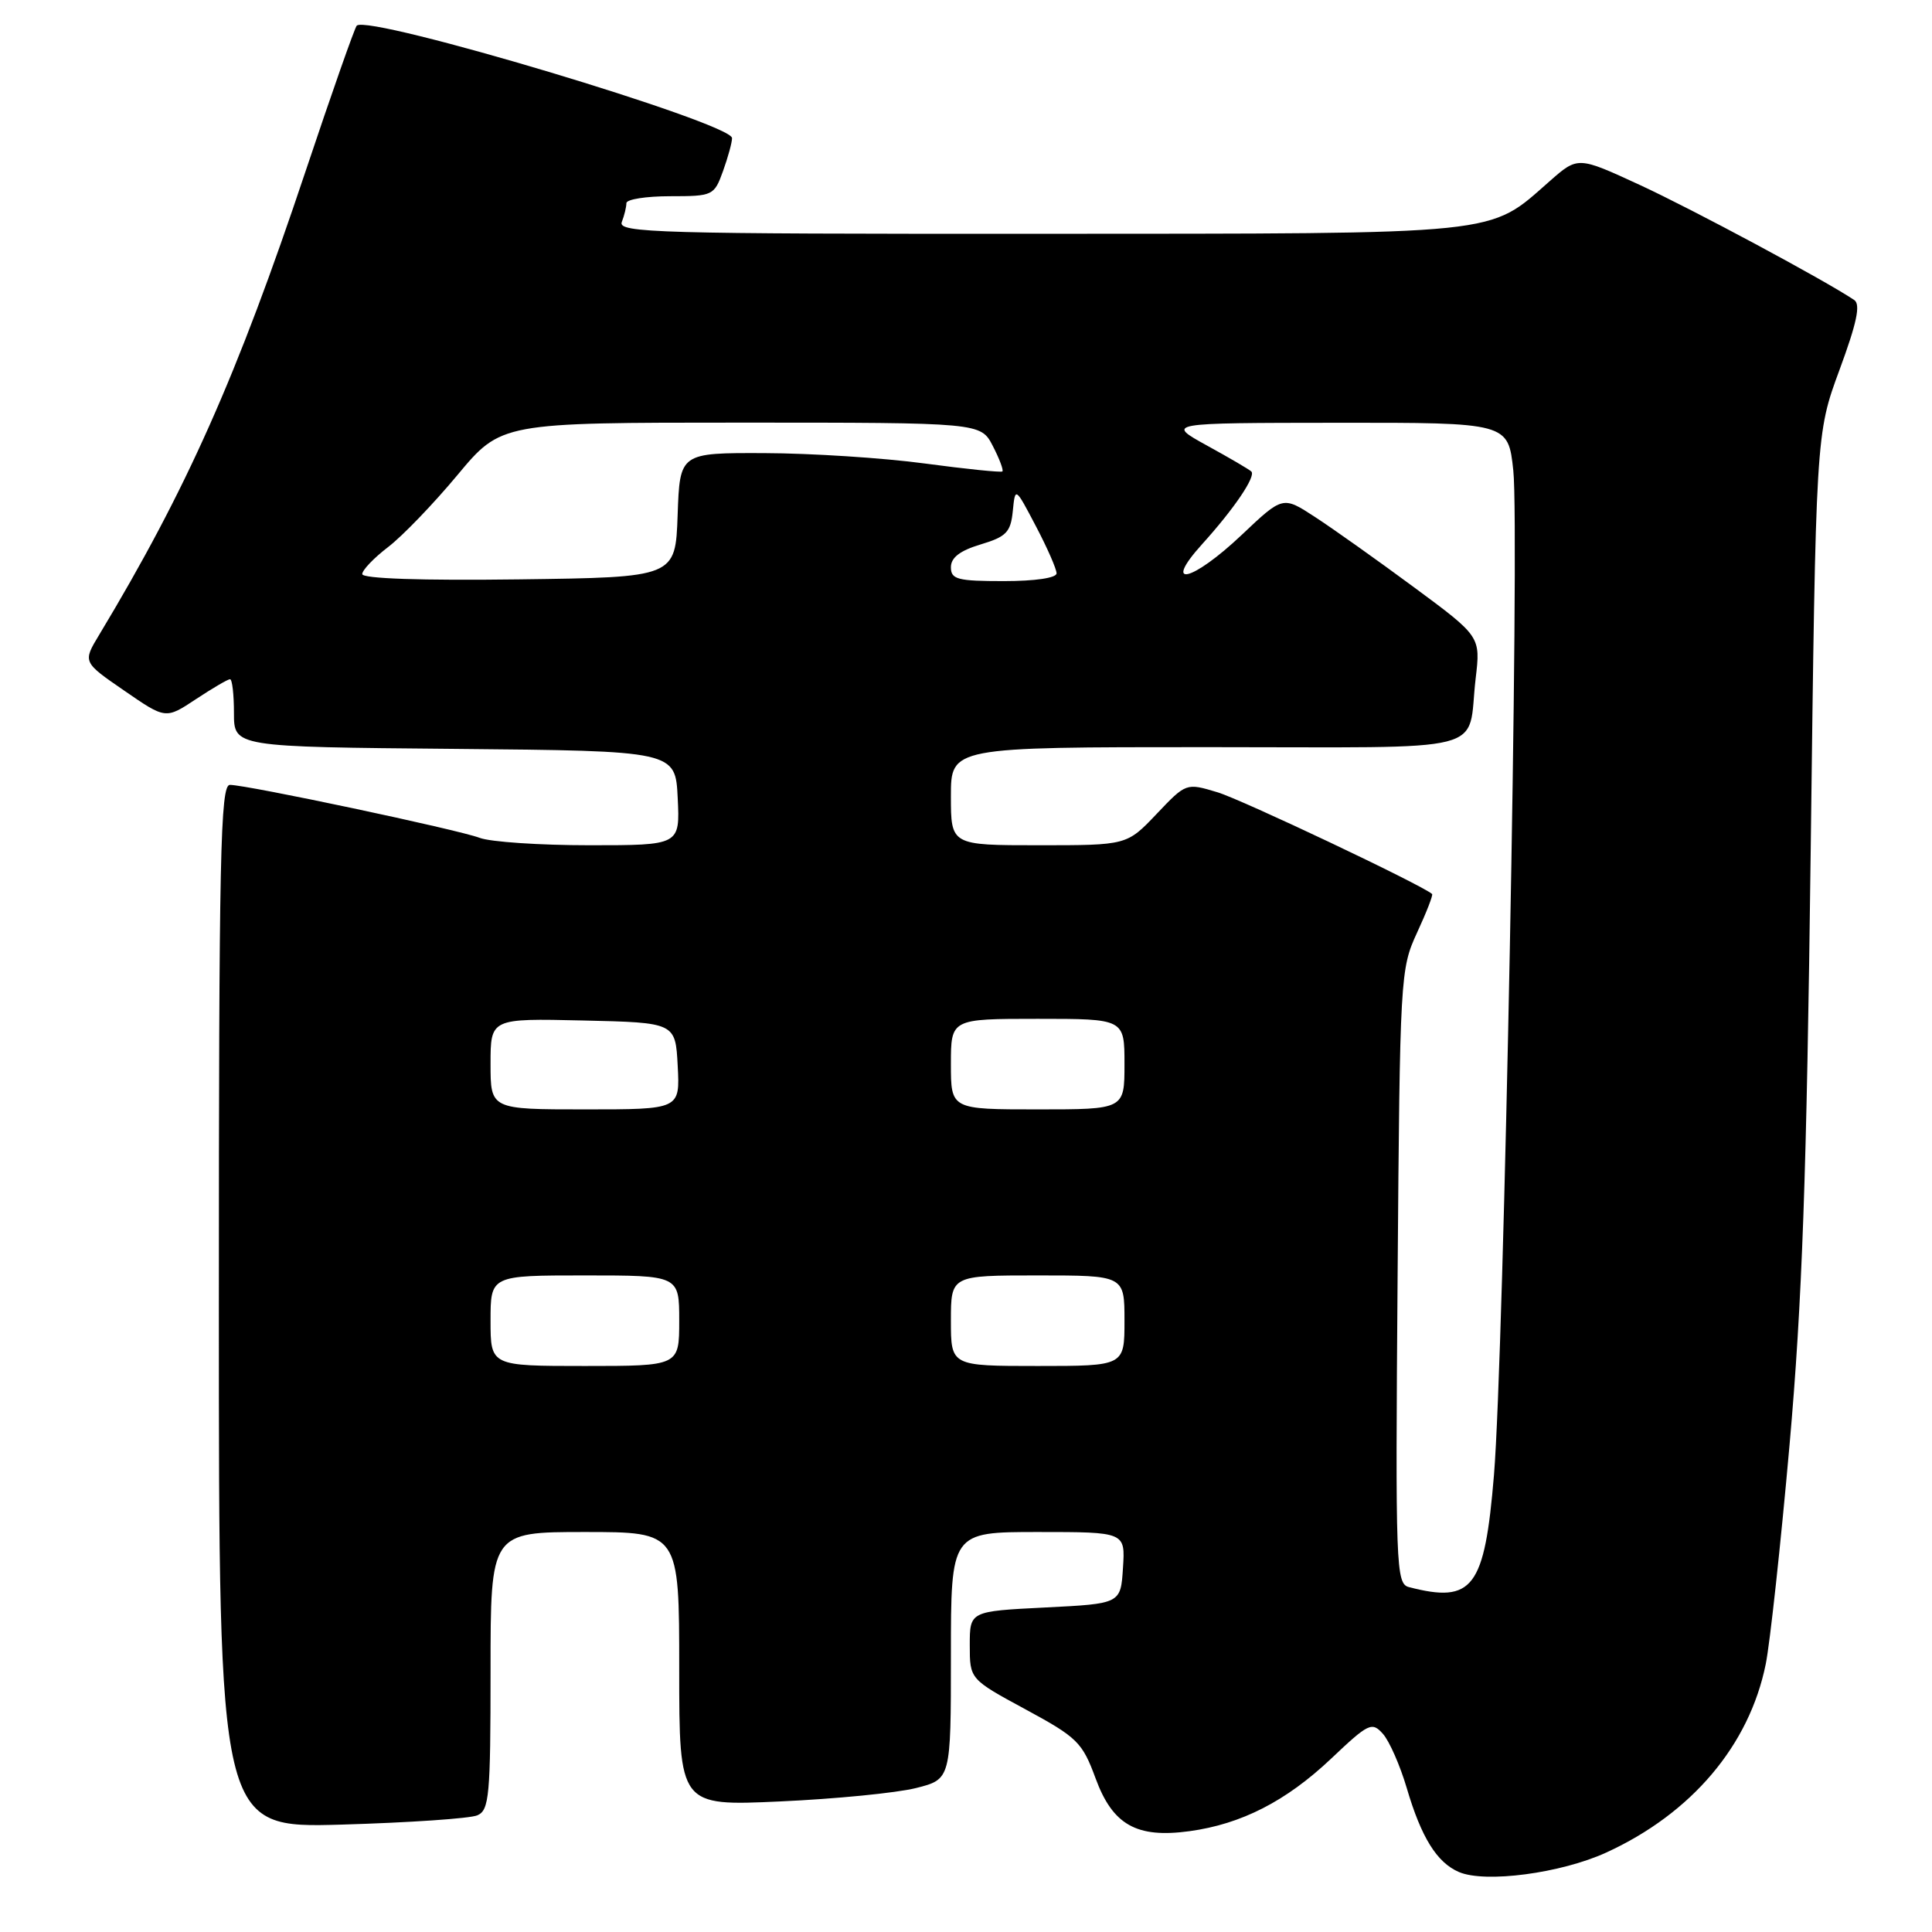 <?xml version="1.0" encoding="UTF-8" standalone="no"?>
<!DOCTYPE svg PUBLIC "-//W3C//DTD SVG 1.1//EN" "http://www.w3.org/Graphics/SVG/1.1/DTD/svg11.dtd" >
<svg xmlns="http://www.w3.org/2000/svg" xmlns:xlink="http://www.w3.org/1999/xlink" version="1.1" viewBox="0 0 256 256">
 <g >
 <path fill="currentColor"
d=" M 212.84 245.47 C 224.15 240.29 231.79 231.27 233.97 220.50 C 234.53 217.75 235.95 204.70 237.12 191.50 C 238.80 172.50 239.39 156.04 239.93 112.50 C 240.61 57.50 240.61 57.50 243.74 49.02 C 246.05 42.76 246.56 40.33 245.69 39.75 C 241.79 37.13 224.26 27.73 217.29 24.51 C 209.08 20.72 209.08 20.72 205.36 23.99 C 197.11 31.23 199.82 30.95 137.64 30.98 C 87.11 31.00 81.84 30.85 82.39 29.42 C 82.73 28.55 83.00 27.42 83.00 26.92 C 83.00 26.41 85.61 26.00 88.80 26.00 C 94.46 26.00 94.63 25.92 95.80 22.68 C 96.46 20.85 97.00 18.88 97.00 18.30 C 97.00 16.30 48.81 1.86 47.27 3.40 C 47.00 3.67 43.95 12.35 40.49 22.69 C 31.42 49.83 24.71 64.91 13.14 84.12 C 10.96 87.73 10.96 87.73 16.46 91.51 C 21.95 95.30 21.95 95.30 25.95 92.65 C 28.16 91.19 30.19 90.00 30.48 90.00 C 30.77 90.00 31.00 92.02 31.00 94.48 C 31.00 98.97 31.00 98.97 60.25 99.23 C 89.50 99.50 89.50 99.50 89.80 105.75 C 90.10 112.00 90.10 112.00 78.11 112.00 C 71.52 112.00 64.98 111.56 63.56 111.02 C 60.69 109.93 32.73 104.00 30.46 104.00 C 29.20 104.00 29.00 113.27 29.00 173.12 C 29.00 242.23 29.00 242.23 45.25 241.77 C 54.19 241.51 62.29 240.96 63.25 240.54 C 64.83 239.86 65.00 237.95 65.00 221.39 C 65.00 203.00 65.00 203.00 77.50 203.00 C 90.00 203.00 90.00 203.00 90.00 221.15 C 90.00 239.31 90.00 239.31 103.36 238.70 C 110.70 238.37 118.80 237.57 121.36 236.93 C 126.00 235.76 126.00 235.76 126.00 219.38 C 126.00 203.00 126.00 203.00 137.55 203.00 C 149.11 203.00 149.11 203.00 148.80 207.75 C 148.50 212.50 148.50 212.50 138.50 213.00 C 128.50 213.50 128.50 213.50 128.50 218.00 C 128.50 222.50 128.50 222.50 135.89 226.50 C 142.76 230.22 143.41 230.86 145.17 235.64 C 147.44 241.82 150.61 243.60 157.62 242.64 C 164.49 241.70 170.41 238.67 176.35 233.06 C 181.36 228.31 181.79 228.11 183.25 229.75 C 184.10 230.71 185.52 233.94 186.40 236.92 C 188.33 243.48 190.39 246.79 193.31 248.05 C 196.79 249.55 206.83 248.22 212.84 245.47 Z  M 186.69 210.30 C 184.97 209.85 184.89 207.72 185.19 169.17 C 185.49 129.37 185.55 128.39 187.76 123.60 C 189.01 120.90 189.91 118.59 189.76 118.46 C 188.41 117.26 164.51 105.93 161.32 104.98 C 157.17 103.73 157.17 103.73 153.24 107.87 C 149.31 112.00 149.31 112.00 137.65 112.00 C 126.00 112.00 126.00 112.00 126.00 105.50 C 126.00 99.00 126.00 99.00 159.93 99.00 C 198.34 99.00 194.35 100.02 195.53 89.92 C 196.19 84.34 196.19 84.34 187.34 77.80 C 182.48 74.21 176.58 70.02 174.24 68.50 C 169.98 65.72 169.98 65.72 164.55 70.86 C 157.94 77.12 153.91 78.05 159.31 72.08 C 163.55 67.39 166.44 63.11 165.81 62.48 C 165.56 62.22 162.91 60.67 159.92 59.03 C 154.50 56.04 154.50 56.04 177.17 56.02 C 199.84 56.00 199.84 56.00 200.52 62.34 C 201.38 70.34 199.28 179.41 197.96 195.43 C 196.72 210.44 195.16 212.49 186.69 210.30 Z  M 65.00 175.00 C 65.00 169.00 65.00 169.00 77.50 169.00 C 90.00 169.00 90.00 169.00 90.00 175.00 C 90.00 181.00 90.00 181.00 77.50 181.00 C 65.00 181.00 65.00 181.00 65.00 175.00 Z  M 126.00 175.00 C 126.00 169.00 126.00 169.00 137.50 169.00 C 149.00 169.00 149.00 169.00 149.00 175.00 C 149.00 181.00 149.00 181.00 137.50 181.00 C 126.00 181.00 126.00 181.00 126.00 175.00 Z  M 65.00 140.97 C 65.00 134.94 65.00 134.94 77.25 135.22 C 89.50 135.50 89.50 135.50 89.80 141.25 C 90.10 147.00 90.10 147.00 77.55 147.00 C 65.00 147.00 65.00 147.00 65.00 140.97 Z  M 126.00 141.00 C 126.00 135.00 126.00 135.00 137.50 135.00 C 149.00 135.00 149.00 135.00 149.00 141.00 C 149.00 147.00 149.00 147.00 137.50 147.00 C 126.00 147.00 126.00 147.00 126.00 141.00 Z  M 48.00 76.07 C 48.00 75.54 49.54 73.93 51.41 72.50 C 53.29 71.07 57.43 66.77 60.61 62.95 C 66.40 56.00 66.40 56.00 98.18 56.00 C 129.95 56.00 129.95 56.00 131.55 59.09 C 132.43 60.79 133.00 62.31 132.82 62.47 C 132.65 62.62 128.00 62.15 122.50 61.41 C 117.00 60.67 107.46 60.06 101.29 60.04 C 90.08 60.00 90.08 60.00 89.79 68.25 C 89.50 76.50 89.50 76.50 68.75 76.77 C 55.83 76.94 48.00 76.67 48.00 76.07 Z  M 126.00 75.16 C 126.00 73.88 127.21 72.96 129.94 72.14 C 133.34 71.12 133.92 70.52 134.20 67.73 C 134.52 64.50 134.52 64.50 137.26 69.72 C 138.77 72.59 140.00 75.40 140.00 75.97 C 140.00 76.58 137.15 77.00 133.00 77.00 C 126.87 77.00 126.00 76.77 126.00 75.16 Z "/>
</g>
</svg>